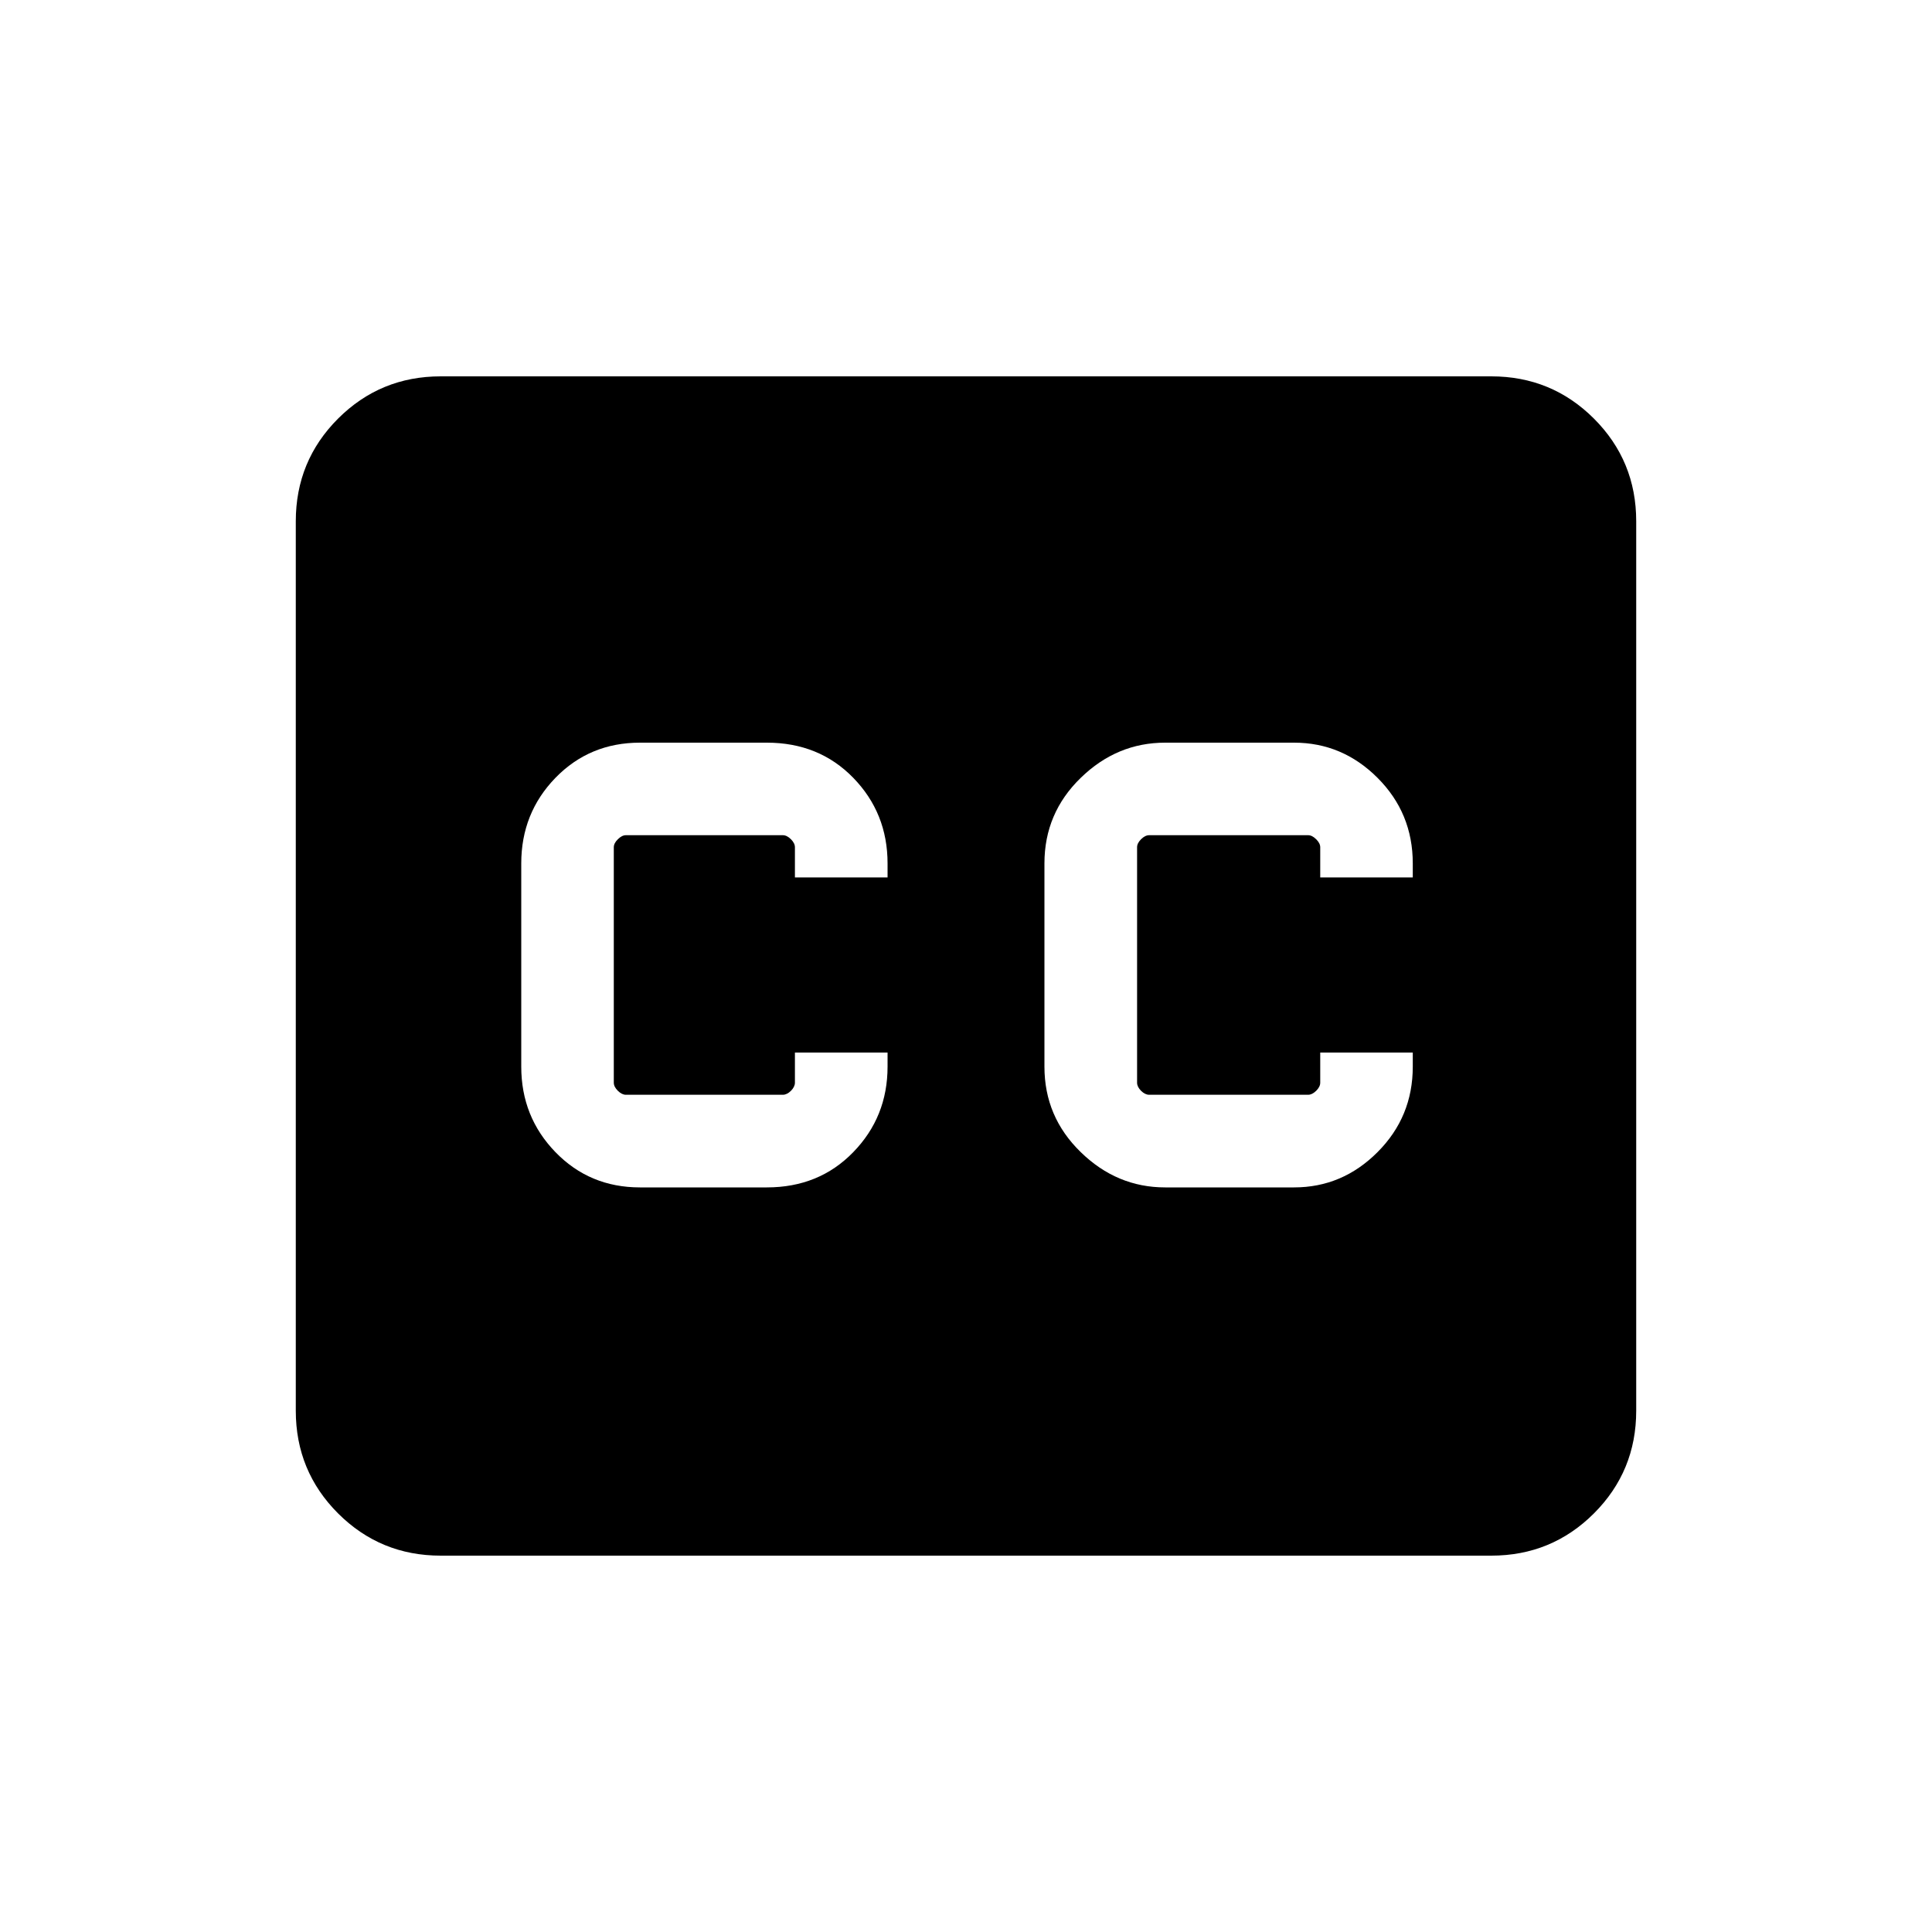 <svg xmlns="http://www.w3.org/2000/svg" height="20" width="20"><path d="M6.625 12.292H7.938Q8.479 12.292 8.833 11.927Q9.188 11.562 9.188 11.042V10.896H8.229V11.208Q8.229 11.25 8.188 11.292Q8.146 11.333 8.104 11.333H6.479Q6.438 11.333 6.396 11.292Q6.354 11.25 6.354 11.208V8.771Q6.354 8.729 6.396 8.688Q6.438 8.646 6.479 8.646H8.104Q8.146 8.646 8.188 8.688Q8.229 8.729 8.229 8.771V9.083H9.188V8.938Q9.188 8.417 8.833 8.052Q8.479 7.688 7.938 7.688H6.625Q6.104 7.688 5.75 8.052Q5.396 8.417 5.396 8.938V11.042Q5.396 11.562 5.75 11.927Q6.104 12.292 6.625 12.292ZM12.062 12.292H13.396Q13.896 12.292 14.26 11.927Q14.625 11.562 14.625 11.042V10.896H13.667V11.208Q13.667 11.25 13.625 11.292Q13.583 11.333 13.542 11.333H11.896Q11.854 11.333 11.812 11.292Q11.771 11.25 11.771 11.208V8.771Q11.771 8.729 11.812 8.688Q11.854 8.646 11.896 8.646H13.542Q13.583 8.646 13.625 8.688Q13.667 8.729 13.667 8.771V9.083H14.625V8.938Q14.625 8.417 14.26 8.052Q13.896 7.688 13.396 7.688H12.062Q11.562 7.688 11.188 8.052Q10.812 8.417 10.812 8.938V11.042Q10.812 11.562 11.188 11.927Q11.562 12.292 12.062 12.292ZM4.562 16.104Q3.938 16.104 3.5 15.667Q3.062 15.229 3.062 14.604V5.396Q3.062 4.771 3.5 4.333Q3.938 3.896 4.562 3.896H15.438Q16.062 3.896 16.5 4.333Q16.938 4.771 16.938 5.396V14.604Q16.938 15.229 16.5 15.667Q16.062 16.104 15.438 16.104Z"/></svg>